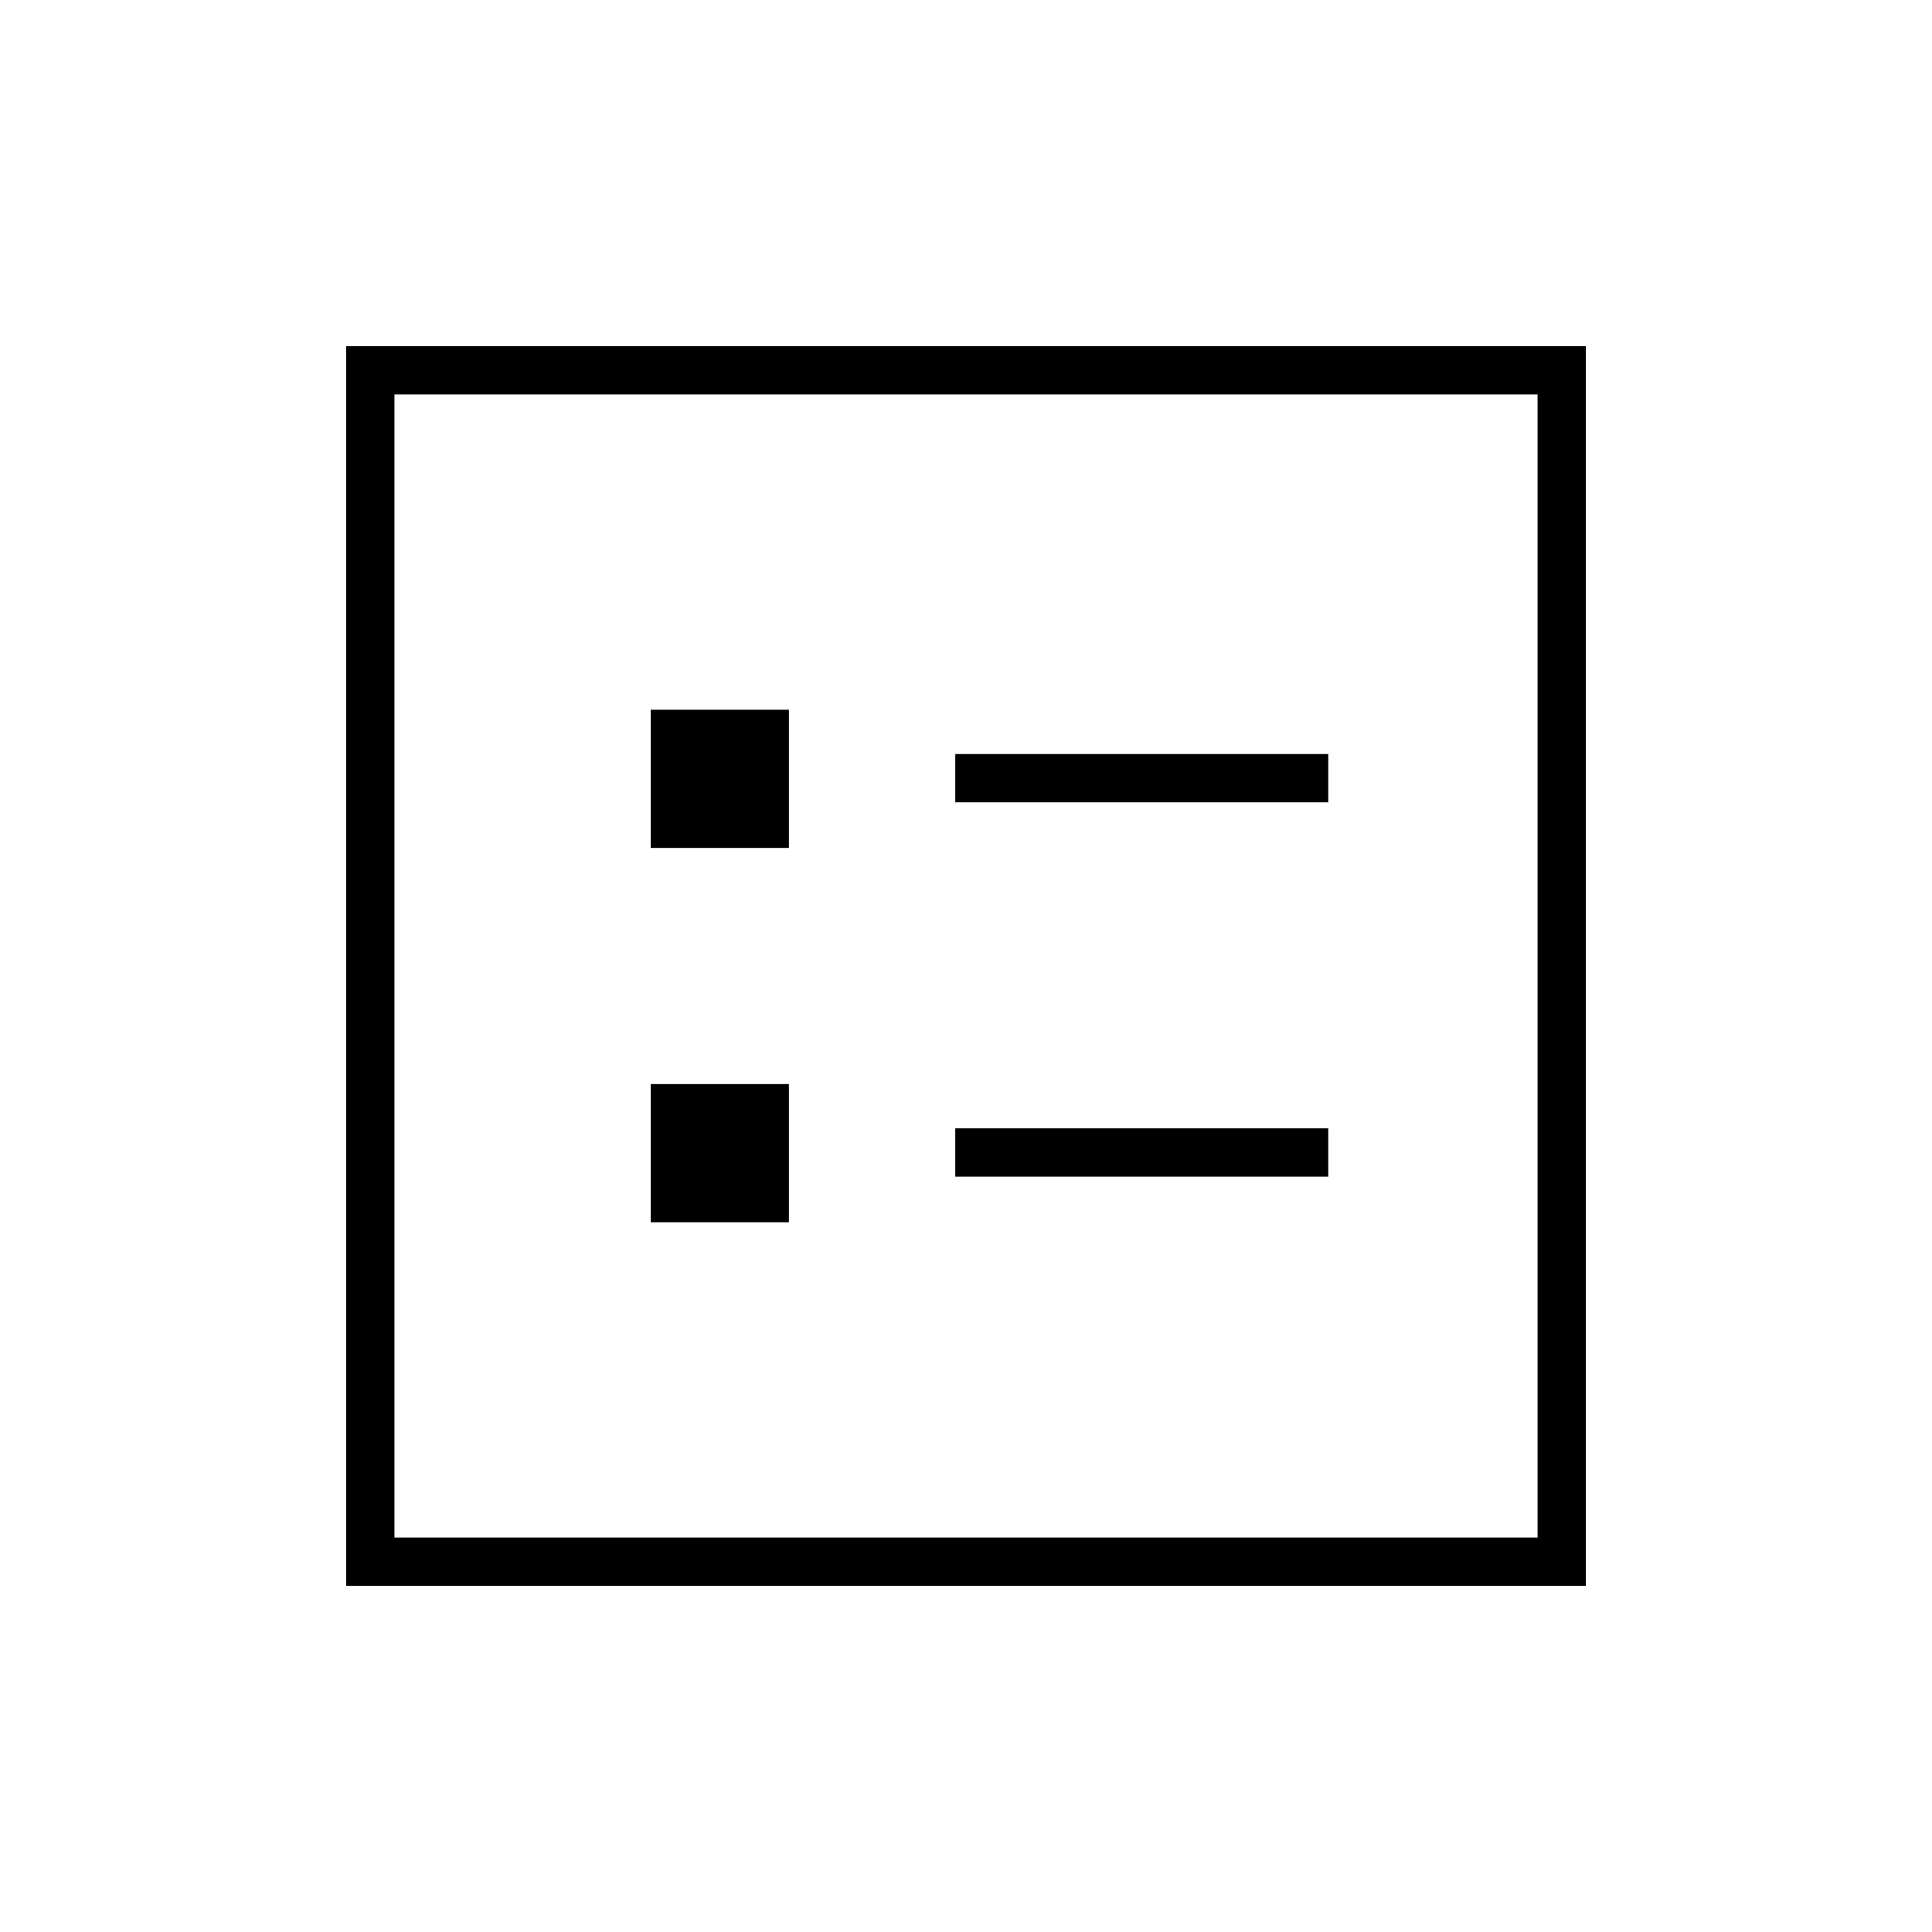 <svg xmlns="http://www.w3.org/2000/svg" height="40" viewBox="0 -960 960 960" width="40"><path d="M474.67-561.33H660v-24H474.67v24Zm0 186H660v-24H474.67v24ZM323.33-538.67H392v-68.66h-68.67v68.66Zm0 186H392v-68.66h-68.67v68.66ZM172-172v-616h616v616H172Zm24-24h568v-568H196v568Zm0 0v-568 568Z"/></svg>